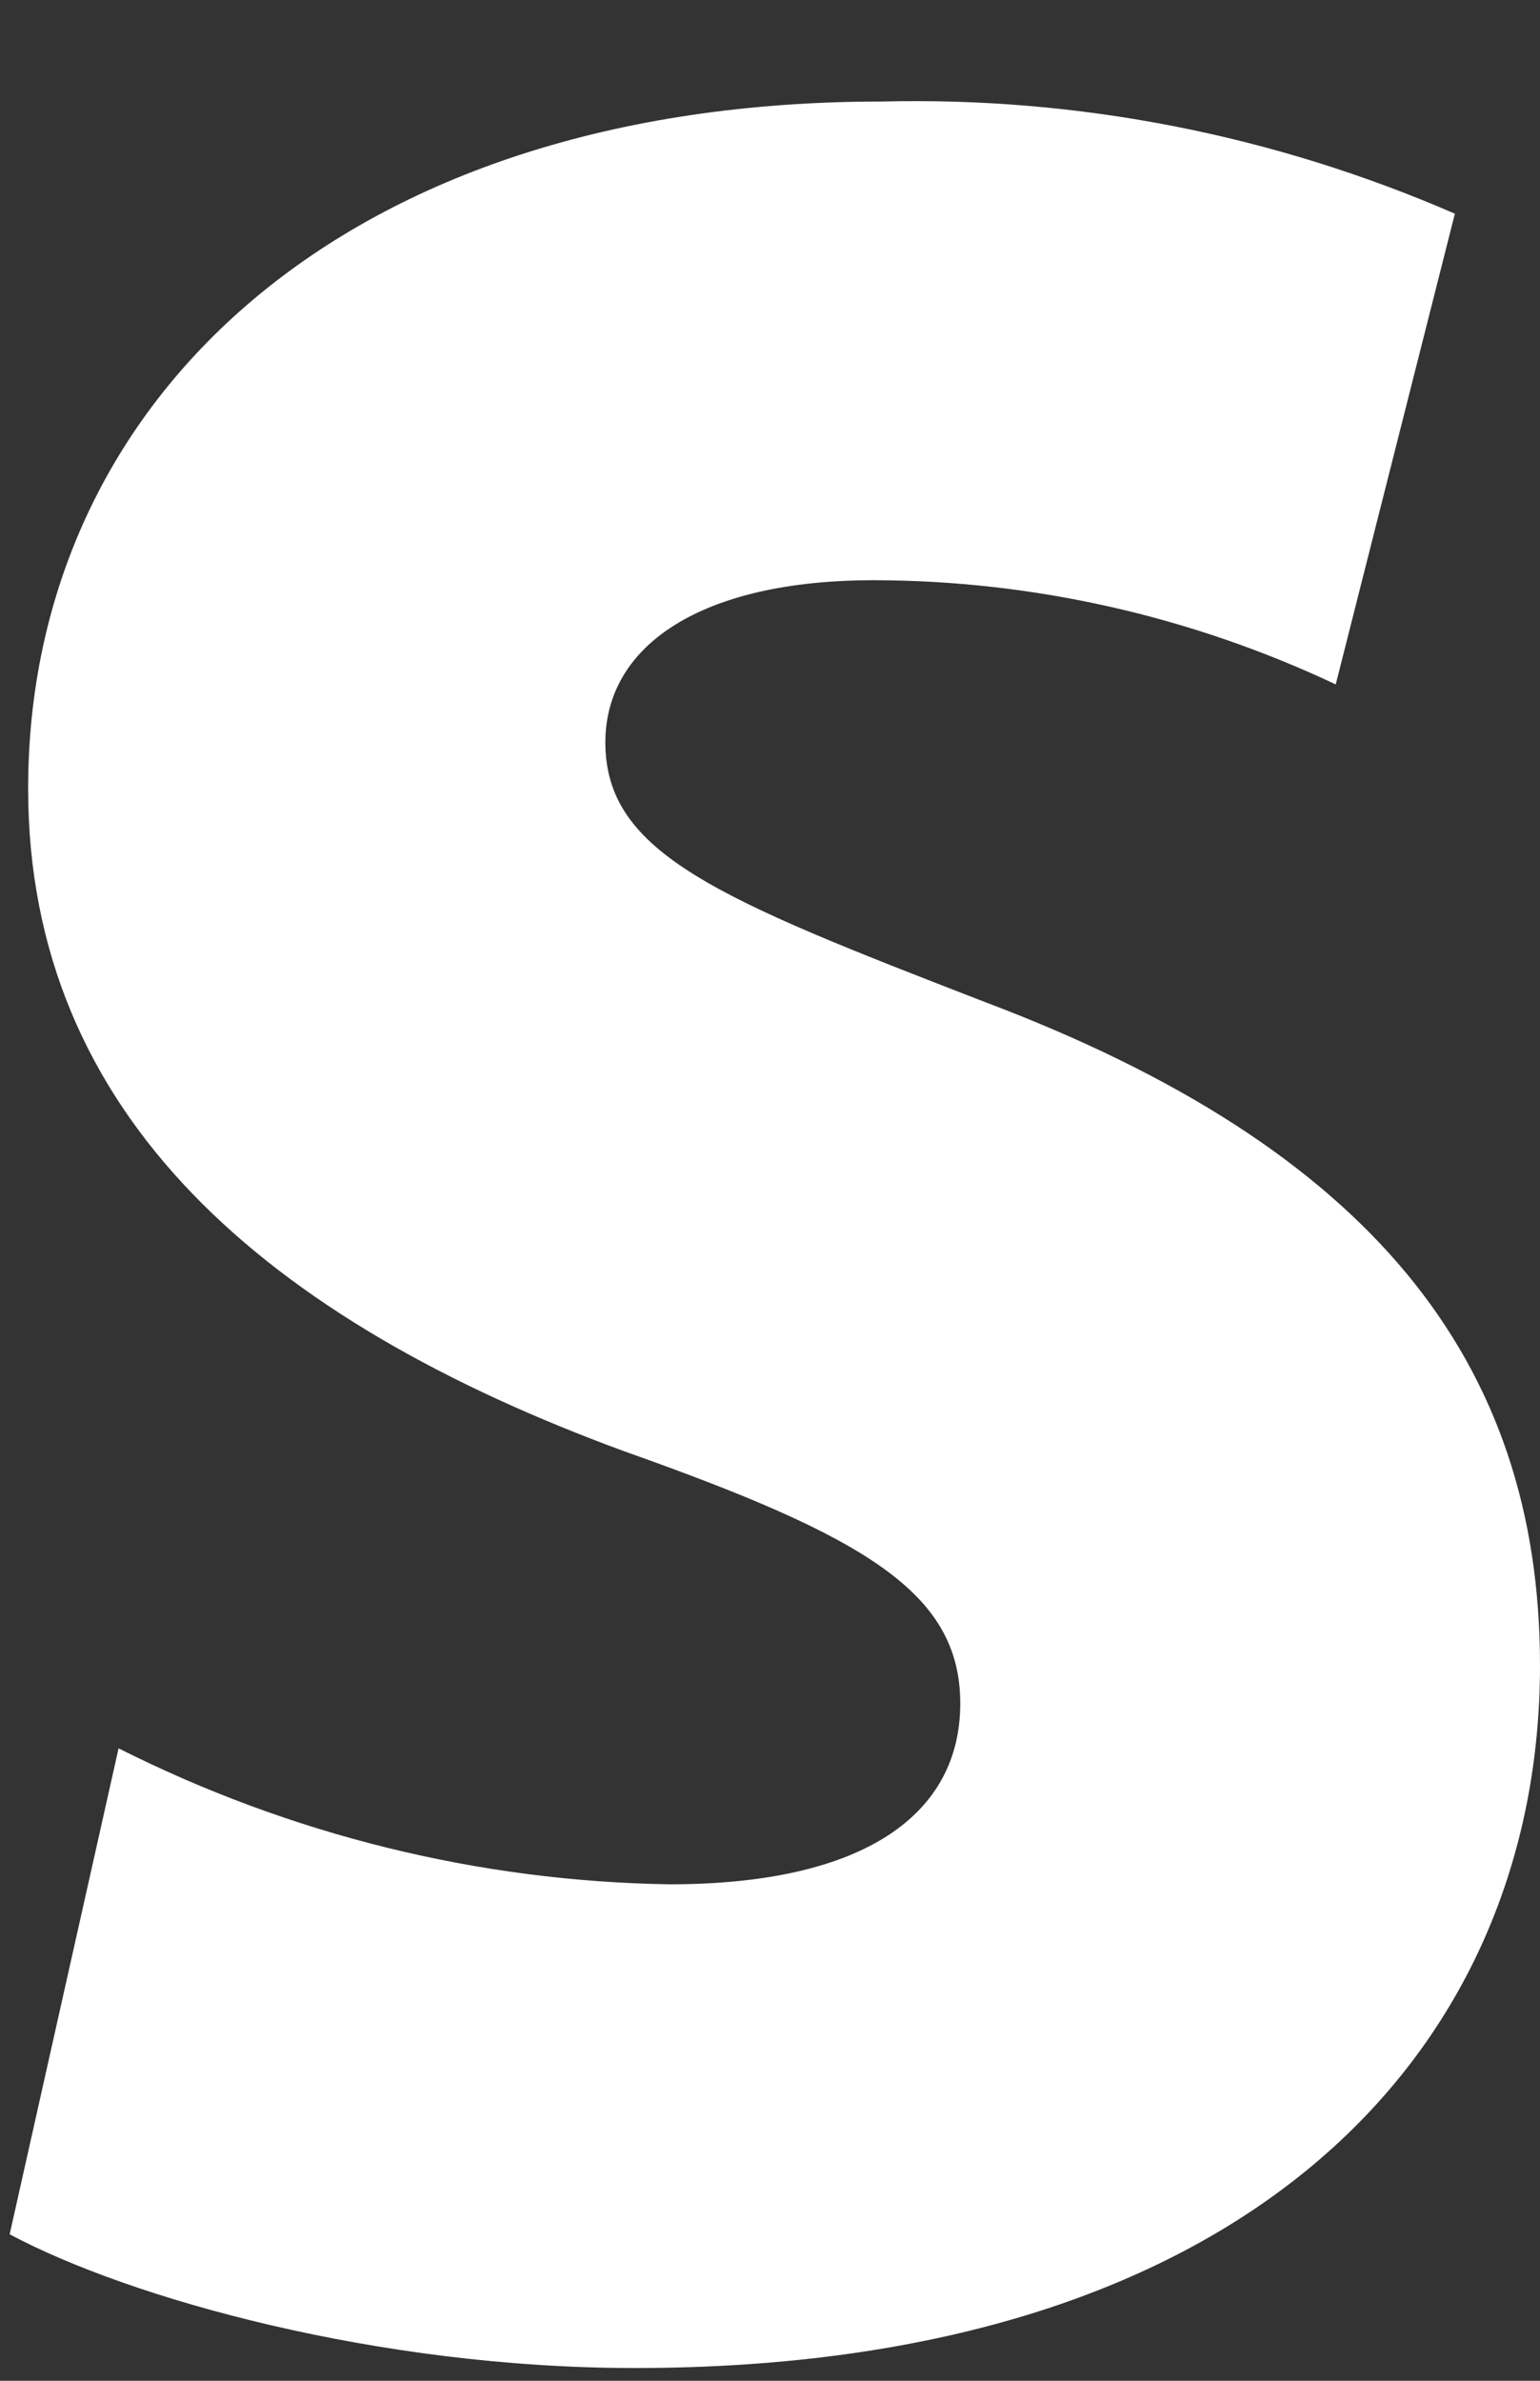 <svg width="11" height="17" viewBox="0 0 11 17" fill="none" xmlns="http://www.w3.org/2000/svg">
<rect x="0" y="0" width="11" height="17" fill="#333333" stroke="none"/>
<path d="M0.847 12.484C2.075 13.102 3.418 13.434 4.783 13.455C6.172 13.455 6.859 12.956 6.859 12.164C6.859 11.371 6.178 10.972 4.462 10.364C1.905 9.427 0.201 7.966 0.201 5.631C0.201 2.854 2.464 0.725 6.297 0.725C7.702 0.69 9.097 0.963 10.392 1.526L9.541 4.887C8.505 4.399 7.38 4.145 6.242 4.143C5.005 4.143 4.324 4.611 4.324 5.301C4.324 6.096 5.128 6.417 7.043 7.158C9.778 8.192 11 9.708 11 11.892C11 14.614 8.953 16.909 4.532 16.909C2.701 16.909 0.928 16.413 0.069 15.954L0.847 12.484Z" fill="white"/>
</svg>
